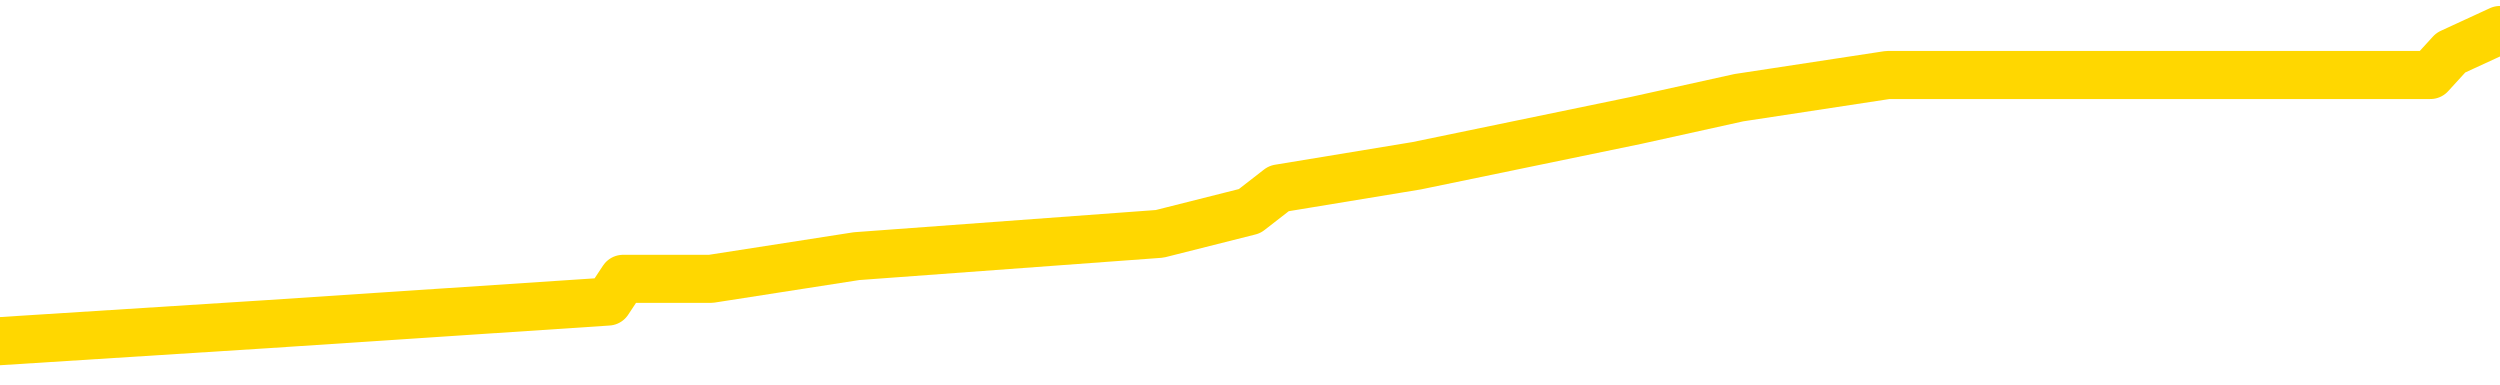 <svg xmlns="http://www.w3.org/2000/svg" version="1.1" viewBox="0 0 6500 1000">
	<path fill="none" stroke="gold" stroke-width="125" stroke-linecap="round" stroke-linejoin="round" d="M0 42632  L-163705 42632 L-163521 42573 L-163031 42456 L-162737 42397 L-162426 42279 L-162192 42220 L-162138 42103 L-162079 41985 L-161926 41926 L-161885 41808 L-161753 41749 L-161460 41690 L-160919 41690 L-160309 41632 L-160261 41632 L-159621 41573 L-159588 41573 L-159062 41573 L-158930 41514 L-158539 41396 L-158211 41278 L-158094 41161 L-157883 41043 L-157166 41043 L-156596 40984 L-156489 40984 L-156314 40925 L-156093 40808 L-155691 40749 L-155666 40631 L-154738 40513 L-154650 40396 L-154568 40278 L-154498 40160 L-154201 40101 L-154049 39984 L-152158 40042 L-152058 40042 L-151795 40042 L-151502 40101 L-151360 39984 L-151112 39984 L-151076 39925 L-150917 39866 L-150454 39748 L-150201 39689 L-149989 39572 L-149737 39513 L-149389 39454 L-148461 39336 L-148368 39218 L-147957 39160 L-146786 39042 L-145597 38983 L-145505 38865 L-145477 38748 L-145211 38630 L-144912 38512 L-144783 38394 L-144746 38277 L-143931 38277 L-143547 38336 L-142487 38394 L-142426 38394 L-142160 39572 L-141689 40690 L-141497 41808 L-141233 42927 L-140896 42868 L-140761 42809 L-140305 42750 L-139562 42691 L-139544 42632 L-139379 42515 L-139311 42515 L-138795 42456 L-137766 42456 L-137570 42397 L-137082 42338 L-136719 42279 L-136311 42279 L-135925 42338 L-134222 42338 L-134124 42338 L-134052 42338 L-133990 42338 L-133806 42279 L-133470 42279 L-132829 42220 L-132752 42161 L-132691 42161 L-132504 42103 L-132425 42103 L-132248 42044 L-132228 41985 L-131998 41985 L-131611 41926 L-130722 41926 L-130683 41867 L-130594 41808 L-130567 41690 L-129559 41632 L-129409 41514 L-129385 41455 L-129252 41396 L-129212 41337 L-127954 41278 L-127896 41278 L-127356 41220 L-127304 41220 L-127257 41220 L-126862 41161 L-126723 41102 L-126523 41043 L-126376 41043 L-126211 41043 L-125935 41102 L-125576 41102 L-125023 41043 L-124379 40984 L-124120 40866 L-123966 40808 L-123565 40749 L-123525 40690 L-123404 40631 L-123343 40690 L-123329 40690 L-123235 40690 L-122942 40631 L-122790 40396 L-122460 40278 L-122382 40160 L-122306 40101 L-122080 39925 L-122013 39807 L-121785 39689 L-121733 39572 L-121568 39513 L-120562 39454 L-120379 39395 L-119828 39336 L-119435 39218 L-119038 39160 L-118188 39042 L-118109 38983 L-117530 38924 L-117089 38924 L-116848 38865 L-116691 38865 L-116290 38748 L-116269 38748 L-115825 38689 L-115419 38630 L-115283 38512 L-115108 38394 L-114972 38277 L-114721 38159 L-113722 38100 L-113639 38041 L-113504 37982 L-113465 37924 L-112575 37865 L-112360 37806 L-111917 37747 L-111799 37688 L-111742 37629 L-111066 37629 L-110966 37570 L-110937 37570 L-109595 37512 L-109189 37453 L-109150 37394 L-108222 37335 L-108123 37276 L-107990 37217 L-107586 37158 L-107560 37100 L-107467 37041 L-107251 36982 L-106840 36864 L-105686 36746 L-105394 36629 L-105366 36511 L-104758 36452 L-104508 36334 L-104488 36276 L-103558 36217 L-103507 36099 L-103385 36040 L-103367 35922 L-103211 35864 L-103036 35746 L-102899 35687 L-102843 35628 L-102735 35569 L-102650 35510 L-102417 35452 L-102342 35393 L-102033 35334 L-101915 35275 L-101746 35216 L-101654 35157 L-101552 35157 L-101528 35098 L-101451 35098 L-101353 34981 L-100987 34922 L-100882 34863 L-100378 34804 L-99927 34745 L-99888 34686 L-99865 34628 L-99824 34569 L-99695 34510 L-99594 34451 L-99153 34392 L-98870 34333 L-98278 34274 L-98148 34216 L-97873 34098 L-97721 34039 L-97567 33980 L-97482 33862 L-97404 33804 L-97218 33745 L-97168 33745 L-97140 33686 L-97061 33627 L-97038 33568 L-96754 33450 L-96151 33333 L-95155 33274 L-94857 33215 L-94123 33156 L-93879 33097 L-93789 33038 L-93212 32979 L-92513 32921 L-91761 32862 L-91442 32803 L-91060 32685 L-90982 32626 L-90348 32567 L-90162 32509 L-90075 32509 L-89945 32509 L-89632 32450 L-89583 32391 L-89441 32332 L-89419 32273 L-88452 32214 L-87906 32155 L-87428 32155 L-87367 32155 L-87043 32155 L-87022 32097 L-86959 32097 L-86749 32038 L-86672 31979 L-86618 31920 L-86595 31861 L-86556 31802 L-86540 31743 L-85783 31685 L-85767 31626 L-84967 31567 L-84815 31508 L-83909 31449 L-83403 31390 L-83174 31273 L-83133 31273 L-83017 31214 L-82841 31155 L-82087 31214 L-81952 31155 L-81788 31096 L-81470 31037 L-81293 30919 L-80271 30802 L-80248 30684 L-79997 30625 L-79784 30507 L-79150 30449 L-78912 30331 L-78879 30213 L-78701 30095 L-78621 29978 L-78531 29919 L-78467 29801 L-78027 29683 L-78003 29625 L-77462 29566 L-77207 29507 L-76712 29448 L-75834 29389 L-75798 29330 L-75745 29271 L-75704 29213 L-75587 29154 L-75310 29095 L-75103 28977 L-74906 28859 L-74883 28742 L-74832 28624 L-74793 28565 L-74715 28506 L-74118 28389 L-74058 28330 L-73954 28271 L-73800 28212 L-73168 28153 L-72487 28094 L-72184 27977 L-71838 27918 L-71640 27859 L-71592 27741 L-71271 27682 L-70644 27623 L-70497 27565 L-70461 27506 L-70403 27447 L-70326 27329 L-70085 27329 L-69997 27270 L-69903 27211 L-69609 27153 L-69475 27094 L-69415 27035 L-69378 26917 L-69105 26917 L-68099 26858 L-67924 26799 L-67873 26799 L-67581 26741 L-67388 26623 L-67055 26564 L-66548 26505 L-65986 26387 L-65972 26270 L-65955 26211 L-65855 26093 L-65740 25975 L-65701 25858 L-65663 25799 L-65598 25799 L-65569 25740 L-65430 25799 L-65138 25799 L-65088 25799 L-64982 25799 L-64718 25740 L-64253 25681 L-64108 25681 L-64054 25563 L-63997 25505 L-63806 25446 L-63440 25387 L-63226 25387 L-63031 25387 L-62973 25387 L-62914 25269 L-62761 25210 L-62491 25151 L-62061 25446 L-62046 25446 L-61969 25387 L-61904 25328 L-61775 24916 L-61751 24857 L-61467 24798 L-61420 24739 L-61365 24680 L-60903 24622 L-60864 24622 L-60823 24563 L-60633 24504 L-60152 24445 L-59665 24386 L-59649 24327 L-59611 24268 L-59354 24210 L-59277 24092 L-59047 24033 L-59031 23915 L-58737 23798 L-58294 23739 L-57848 23680 L-57343 23621 L-57189 23562 L-56903 23503 L-56862 23386 L-56531 23327 L-56309 23268 L-55792 23150 L-55717 23091 L-55469 22974 L-55274 22856 L-55215 22797 L-54438 22738 L-54364 22738 L-54133 22679 L-54117 22679 L-54055 22620 L-53859 22562 L-53395 22562 L-53372 22503 L-53242 22503 L-51941 22503 L-51925 22503 L-51848 22444 L-51754 22444 L-51537 22444 L-51385 22385 L-51206 22444 L-51152 22503 L-50865 22562 L-50826 22562 L-50456 22562 L-50016 22562 L-49833 22562 L-49512 22503 L-49217 22503 L-48771 22385 L-48699 22326 L-48237 22208 L-47799 22150 L-47617 22091 L-46163 21973 L-46031 21914 L-45574 21796 L-45347 21738 L-44961 21620 L-44444 21502 L-43490 21384 L-42696 21267 L-42022 21208 L-41596 21090 L-41285 21031 L-41055 20855 L-40372 20678 L-40359 20502 L-40149 20266 L-40127 20207 L-39952 20090 L-39002 20031 L-38734 19913 L-37919 19854 L-37608 19736 L-37571 19678 L-37514 19560 L-36897 19501 L-36259 19383 L-34633 19324 L-33959 19266 L-33317 19266 L-33239 19266 L-33183 19266 L-33147 19266 L-33119 19207 L-33007 19089 L-32989 19030 L-32966 18971 L-32813 18912 L-32759 18795 L-32682 18736 L-32562 18677 L-32465 18618 L-32347 18559 L-32078 18442 L-31808 18383 L-31791 18265 L-31591 18206 L-31444 18088 L-31217 18030 L-31083 17971 L-30774 17912 L-30714 17853 L-30361 17735 L-30012 17676 L-29912 17618 L-29847 17500 L-29787 17441 L-29403 17323 L-29022 17264 L-28918 17206 L-28658 17147 L-28386 17029 L-28227 16970 L-28195 16911 L-28133 16852 L-27991 16793 L-27808 16735 L-27763 16676 L-27475 16676 L-27459 16617 L-27226 16617 L-27165 16558 L-27127 16558 L-26547 16499 L-26413 16440 L-26390 16205 L-26371 15793 L-26354 15322 L-26338 14851 L-26314 14380 L-26297 14027 L-26276 13615 L-26259 13203 L-26236 12968 L-26219 12732 L-26198 12556 L-26181 12438 L-26132 12261 L-26060 12085 L-26025 11791 L-26001 11555 L-25966 11320 L-25924 11084 L-25887 10967 L-25872 10731 L-25847 10555 L-25810 10437 L-25793 10260 L-25770 10143 L-25753 10025 L-25734 9907 L-25718 9789 L-25689 9613 L-25663 9436 L-25617 9377 L-25601 9260 L-25559 9201 L-25511 9083 L-25440 8965 L-25425 8848 L-25409 8730 L-25347 8671 L-25308 8612 L-25268 8553 L-25102 8494 L-25037 8436 L-25021 8377 L-24977 8259 L-24919 8200 L-24706 8141 L-24673 8082 L-24630 8024 L-24552 7965 L-24015 7906 L-23937 7847 L-23832 7729 L-23744 7670 L-23567 7612 L-23217 7553 L-23061 7494 L-22623 7435 L-22466 7376 L-22337 7317 L-21633 7200 L-21432 7141 L-20471 7023 L-19989 6964 L-19890 6964 L-19797 6905 L-19552 6846 L-19479 6788 L-19036 6670 L-18940 6611 L-18925 6552 L-18909 6493 L-18884 6434 L-18418 6376 L-18201 6317 L-18062 6258 L-17768 6199 L-17680 6140 L-17638 6081 L-17608 6022 L-17436 5964 L-17377 5905 L-17301 5846 L-17220 5787 L-17150 5787 L-16841 5728 L-16756 5669 L-16542 5610 L-16507 5552 L-15824 5493 L-15725 5434 L-15520 5375 L-15473 5316 L-15195 5257 L-15133 5198 L-15116 5081 L-15038 5022 L-14730 4904 L-14705 4845 L-14651 4728 L-14628 4669 L-14506 4610 L-14370 4492 L-14126 4433 L-14000 4433 L-13354 4374 L-13338 4374 L-13313 4374 L-13133 4257 L-13056 4198 L-12965 4139 L-12537 4080 L-12121 4021 L-11728 3904 L-11649 3845 L-11630 3786 L-11267 3727 L-11031 3668 L-10802 3609 L-10489 3550 L-10411 3492 L-10331 3374 L-10153 3256 L-10137 3197 L-9872 3080 L-9791 3021 L-9561 2962 L-9335 2903 L-9020 2903 L-8844 2844 L-8483 2844 L-8092 2785 L-8022 2668 L-7958 2609 L-7818 2491 L-7766 2432 L-7665 2314 L-7163 2256 L-6966 2197 L-6719 2138 L-6533 2079 L-6234 2020 L-6158 1961 L-5992 1844 L-5107 1785 L-5079 1667 L-4956 1549 L-4377 1490 L-4299 1432 L-3586 1432 L-3274 1432 L-3061 1432 L-3044 1432 L-2657 1432 L-2132 1314 L-1686 1255 L-1357 1196 L-1204 1137 L-878 1137 L-699 1078 L-618 1078 L-412 961 L-236 902 L692 843 L1581 784 L1620 725 L1848 725 L2227 666 L3015 608 L3249 549 L3325 490 L3683 431 L4254 313 L4521 254 L4908 195 L5011 195 L5181 195 L5800 195 L6011 195 L6319 195 L6372 137 L6500 78" />
</svg>
